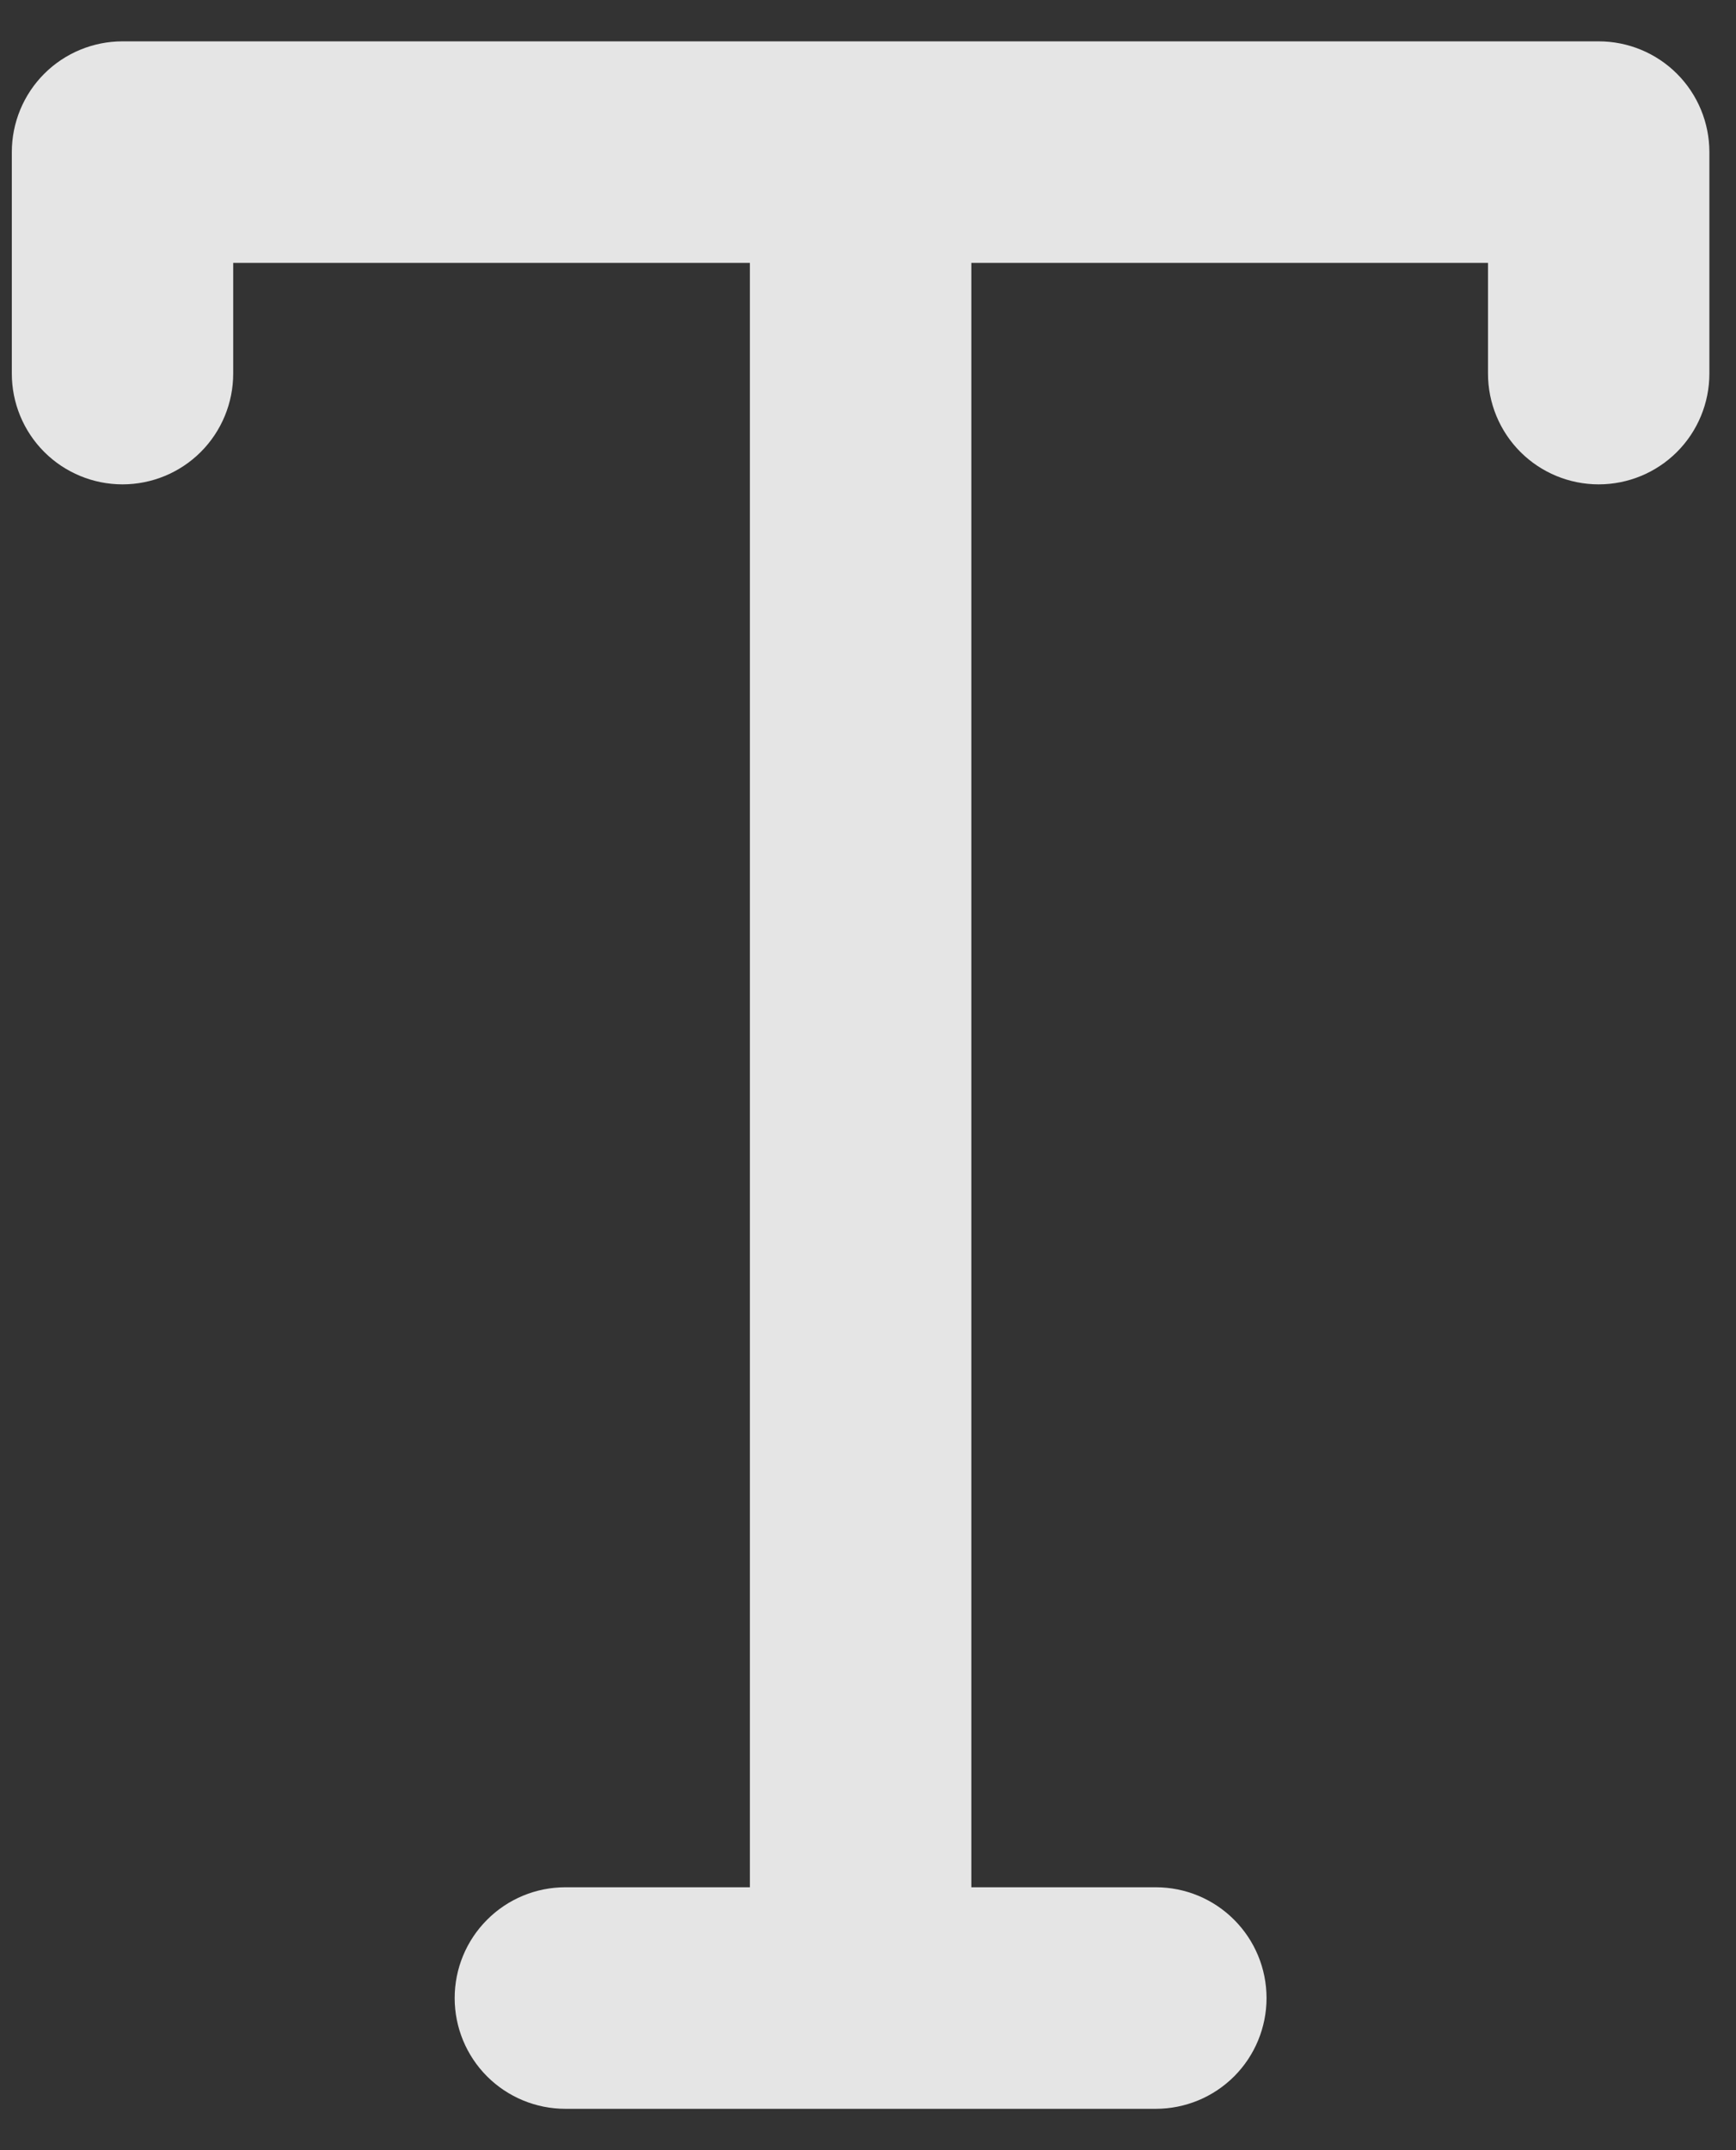 <svg width="21" height="26" viewBox="0 0 21 26" fill="none" xmlns="http://www.w3.org/2000/svg">
<rect x="0" y="0" width="21" height="26" fill="#333333" stroke="none"/>
<path d="M0.143 1.839C0.143 1.484 0.284 1.143 0.535 0.892C0.786 0.641 1.127 0.5 1.482 0.5H19.339C19.694 0.5 20.035 0.641 20.286 0.892C20.537 1.143 20.678 1.484 20.678 1.839V4.518C20.678 4.873 20.537 5.214 20.286 5.465C20.035 5.716 19.694 5.857 19.339 5.857C18.984 5.857 18.643 5.716 18.392 5.465C18.141 5.214 18 4.873 18 4.518V3.179H11.75V22.821H13.982C14.337 22.821 14.678 22.962 14.929 23.214C15.18 23.465 15.321 23.805 15.321 24.161C15.321 24.516 15.18 24.857 14.929 25.108C14.678 25.359 14.337 25.5 13.982 25.5H6.839C6.484 25.5 6.143 25.359 5.892 25.108C5.641 24.857 5.5 24.516 5.5 24.161C5.5 23.805 5.641 23.465 5.892 23.214C6.143 22.962 6.484 22.821 6.839 22.821H9.071V3.179H2.821V4.518C2.821 4.873 2.68 5.214 2.429 5.465C2.178 5.716 1.837 5.857 1.482 5.857C1.127 5.857 0.786 5.716 0.535 5.465C0.284 5.214 0.143 4.873 0.143 4.518V1.839Z" fill="white" fill-opacity="0.87"/>
</svg>

